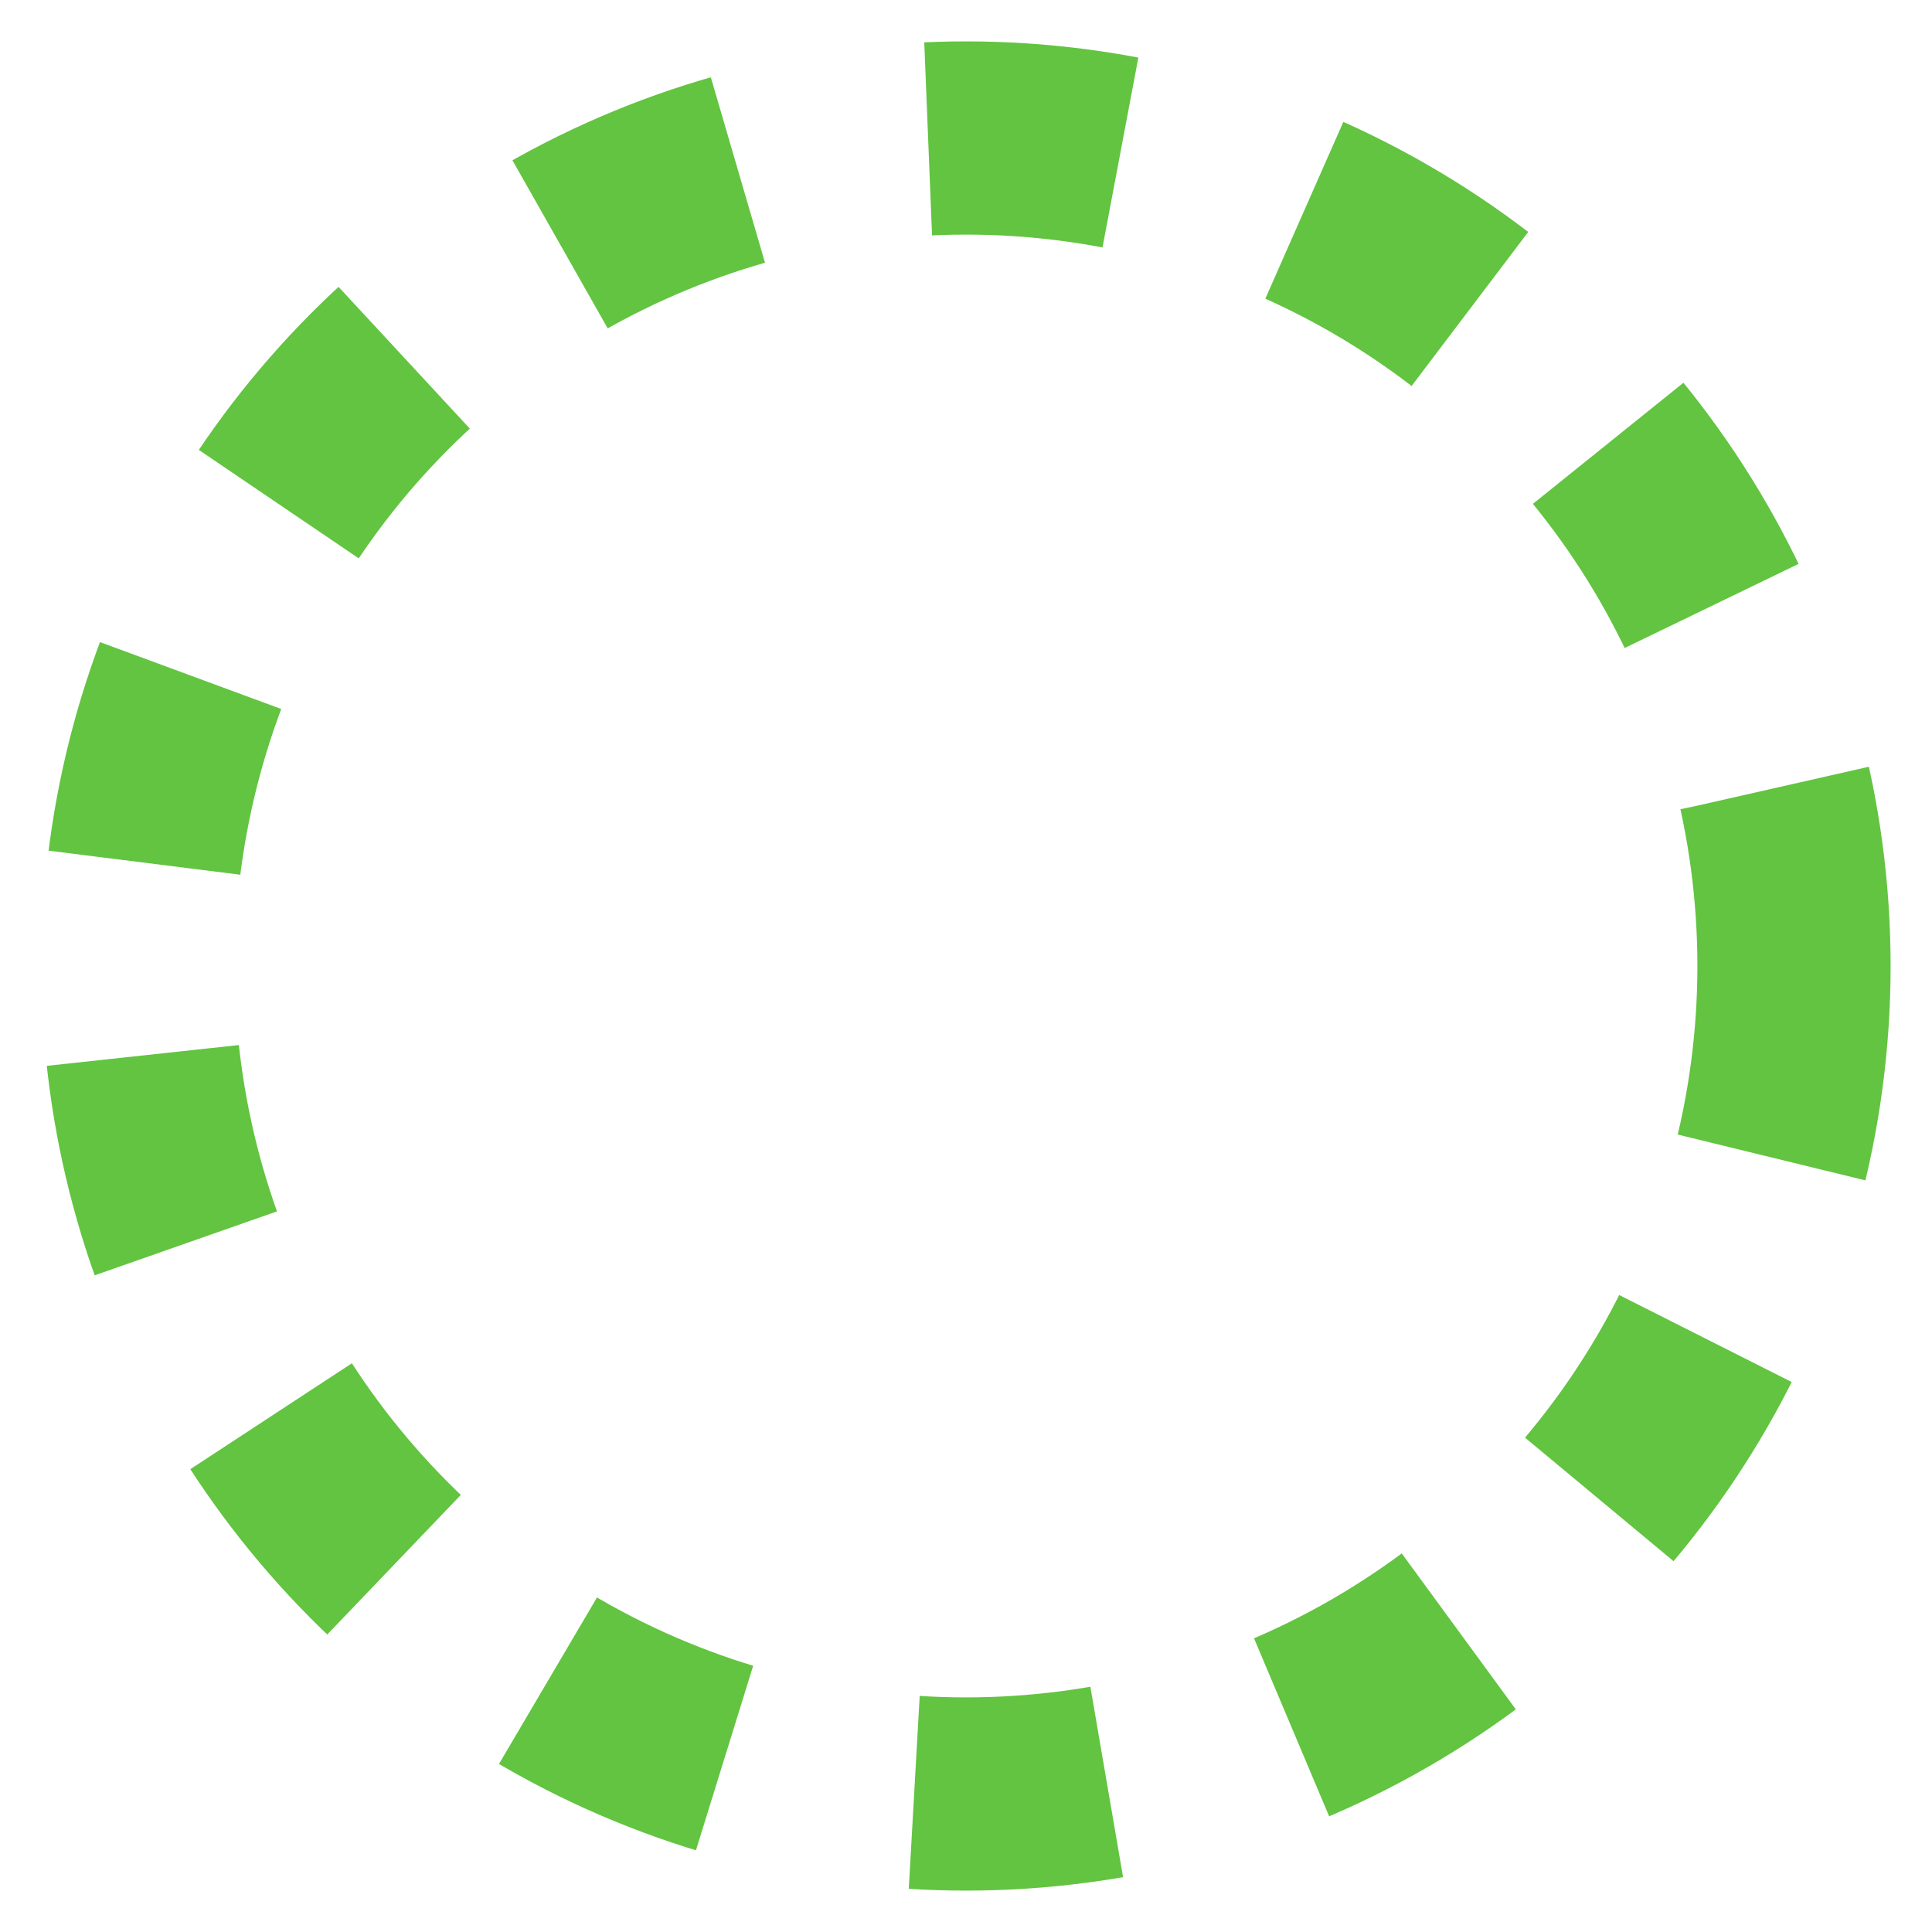 <svg
      width="14"
      height="14"
      viewBox="0 0 14 14"
      fill="none"
      xmlns="http://www.w3.org/2000/svg"
    >
      <circle
        cx="7"
        cy="7"
        r="6"
        stroke="#62C440"
        stroke-width="1.4"
        stroke-dasharray="1.4 1.4"
      />
    </svg>